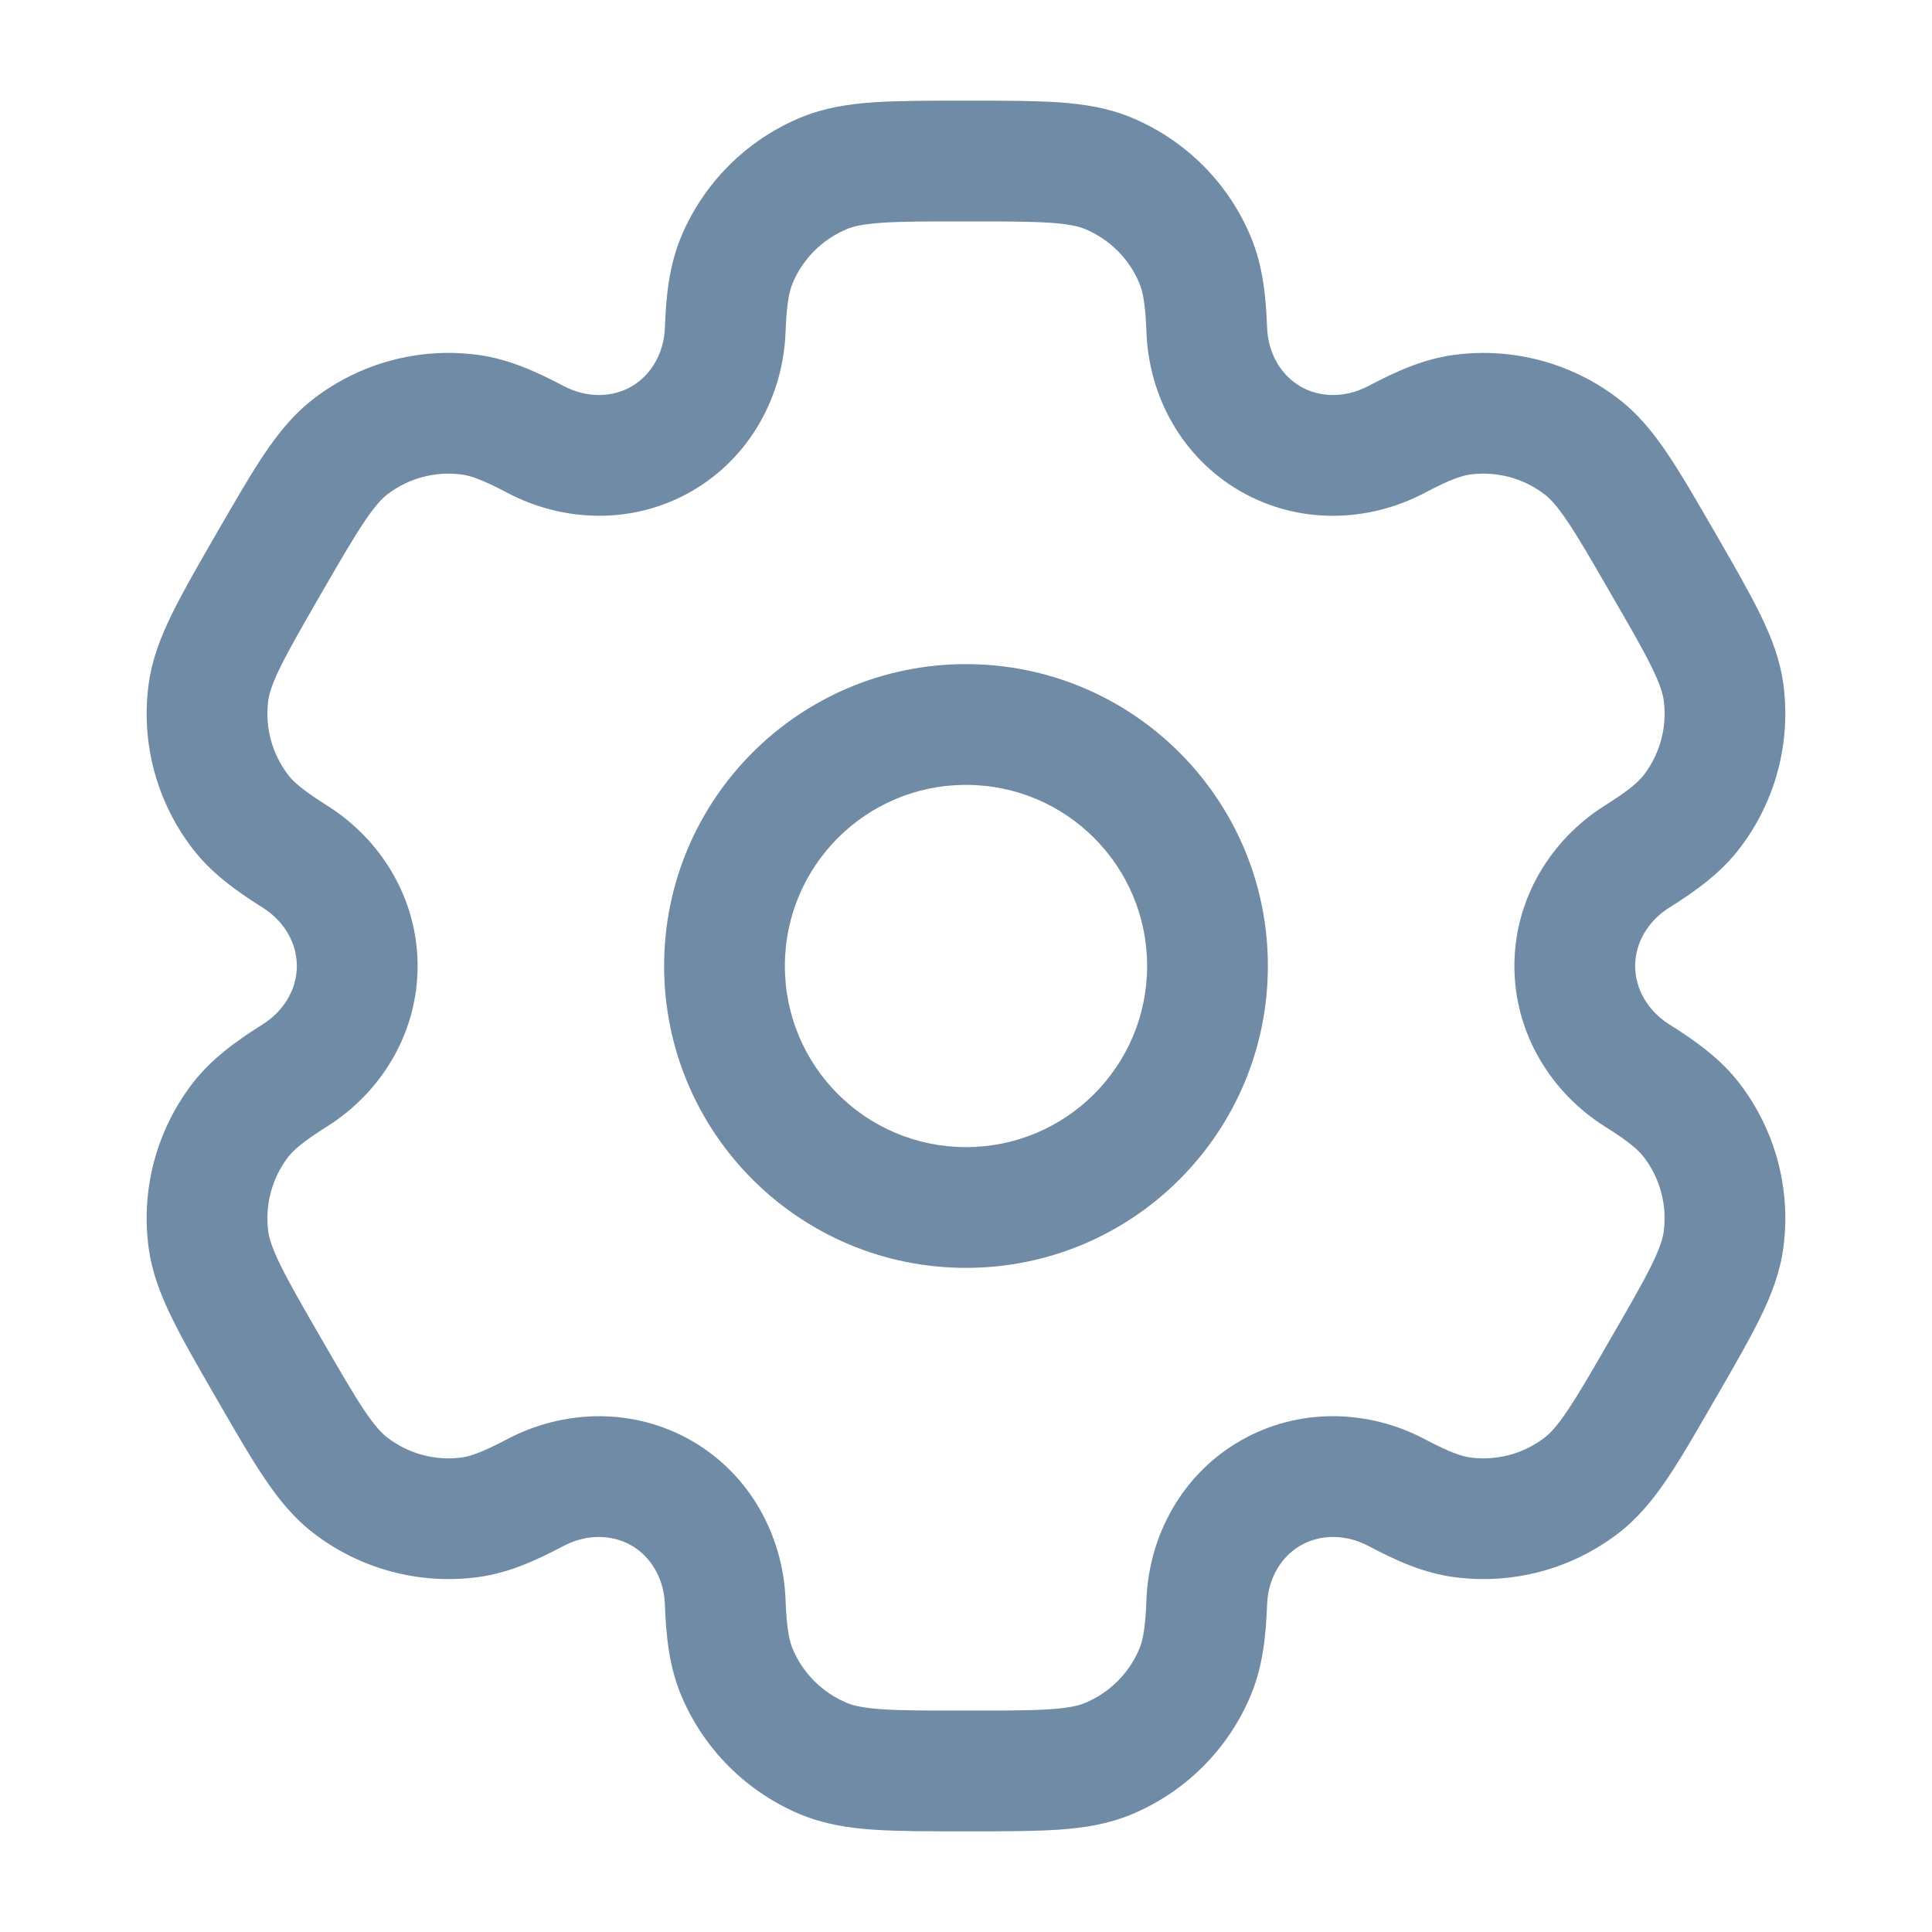 <svg width="20" height="20" viewBox="0 0 20 20" fill="none" xmlns="http://www.w3.org/2000/svg">
<g opacity="0.9">
<path fill-rule="evenodd" clip-rule="evenodd" d="M10 6.875C8.274 6.875 6.875 8.274 6.875 10C6.875 11.726 8.274 13.125 10 13.125C11.726 13.125 13.125 11.726 13.125 10C13.125 8.274 11.726 6.875 10 6.875ZM8.125 10C8.125 8.964 8.964 8.125 10 8.125C11.036 8.125 11.875 8.964 11.875 10C11.875 11.036 11.036 11.875 10 11.875C8.964 11.875 8.125 11.036 8.125 10Z" fill="#617E9B"/>
<path fill-rule="evenodd" clip-rule="evenodd" d="M9.979 1.042C9.608 1.042 9.299 1.042 9.045 1.059C8.781 1.077 8.532 1.116 8.29 1.216C7.728 1.449 7.282 1.895 7.049 2.456C6.928 2.749 6.895 3.057 6.883 3.392C6.873 3.661 6.737 3.885 6.537 4.001C6.336 4.117 6.074 4.122 5.835 3.996C5.539 3.84 5.256 3.714 4.942 3.673C4.34 3.593 3.73 3.757 3.248 4.127C3.04 4.286 2.882 4.483 2.734 4.703C2.592 4.914 2.438 5.182 2.252 5.503L2.231 5.539C2.046 5.86 1.892 6.127 1.78 6.356C1.663 6.594 1.572 6.829 1.538 7.089C1.458 7.692 1.622 8.301 1.992 8.783C2.184 9.034 2.435 9.217 2.718 9.395C2.947 9.538 3.073 9.768 3.073 10C3.073 10.232 2.947 10.461 2.718 10.605C2.435 10.783 2.184 10.966 1.992 11.216C1.622 11.699 1.458 12.308 1.538 12.911C1.572 13.17 1.663 13.406 1.78 13.644C1.891 13.872 2.046 14.14 2.231 14.461L2.252 14.497C2.437 14.818 2.592 15.086 2.734 15.297C2.882 15.517 3.04 15.714 3.248 15.873C3.73 16.243 4.34 16.406 4.942 16.327C5.256 16.286 5.539 16.16 5.835 16.003C6.074 15.878 6.336 15.883 6.537 15.999C6.737 16.114 6.873 16.339 6.883 16.608C6.895 16.943 6.928 17.251 7.049 17.544C7.282 18.105 7.728 18.551 8.29 18.784C8.532 18.884 8.781 18.923 9.045 18.941C9.299 18.958 9.608 18.958 9.979 18.958H10.021C10.391 18.958 10.7 18.958 10.954 18.941C11.219 18.923 11.468 18.884 11.71 18.784C12.272 18.551 12.718 18.105 12.95 17.544C13.072 17.251 13.104 16.943 13.117 16.608C13.127 16.339 13.263 16.114 13.463 15.999C13.664 15.883 13.926 15.878 14.164 16.003C14.461 16.16 14.744 16.286 15.058 16.327C15.66 16.406 16.27 16.243 16.752 15.873C16.96 15.713 17.118 15.517 17.266 15.297C17.408 15.086 17.562 14.818 17.747 14.497L17.768 14.461C17.954 14.14 18.108 13.872 18.22 13.644C18.337 13.406 18.428 13.17 18.462 12.911C18.541 12.308 18.378 11.699 18.008 11.216C17.816 10.966 17.565 10.783 17.281 10.605C17.053 10.461 16.927 10.232 16.927 10C16.927 9.768 17.053 9.538 17.281 9.395C17.565 9.217 17.816 9.034 18.008 8.783C18.378 8.301 18.541 7.692 18.462 7.089C18.428 6.83 18.337 6.594 18.22 6.356C18.108 6.128 17.954 5.86 17.769 5.539L17.748 5.503C17.562 5.182 17.408 4.914 17.266 4.703C17.118 4.483 16.96 4.286 16.752 4.127C16.27 3.757 15.66 3.594 15.058 3.673C14.744 3.714 14.461 3.84 14.165 3.996C13.926 4.122 13.664 4.117 13.463 4.001C13.263 3.885 13.127 3.661 13.117 3.392C13.104 3.057 13.072 2.749 12.95 2.456C12.718 1.895 12.272 1.449 11.71 1.216C11.468 1.116 11.219 1.077 10.954 1.059C10.7 1.042 10.391 1.042 10.021 1.042H9.979ZM8.768 2.371C8.832 2.344 8.93 2.32 9.13 2.306C9.337 2.292 9.603 2.292 10 2.292C10.397 2.292 10.663 2.292 10.869 2.306C11.07 2.32 11.168 2.344 11.232 2.371C11.487 2.477 11.69 2.679 11.796 2.935C11.829 3.015 11.857 3.141 11.868 3.438C11.892 4.099 12.233 4.734 12.838 5.084C13.443 5.433 14.164 5.41 14.749 5.102C15.012 4.962 15.134 4.924 15.221 4.912C15.495 4.876 15.772 4.95 15.991 5.119C16.046 5.161 16.116 5.233 16.228 5.4C16.344 5.572 16.477 5.802 16.675 6.146C16.874 6.489 17.007 6.72 17.098 6.906C17.186 7.086 17.214 7.183 17.223 7.252C17.259 7.526 17.185 7.803 17.017 8.022C16.963 8.092 16.869 8.178 16.616 8.337C16.057 8.688 15.677 9.301 15.677 10C15.677 10.698 16.057 11.312 16.616 11.663C16.869 11.822 16.963 11.908 17.016 11.977C17.185 12.197 17.259 12.474 17.223 12.748C17.214 12.816 17.186 12.913 17.098 13.094C17.007 13.28 16.874 13.51 16.675 13.854C16.477 14.198 16.344 14.428 16.228 14.6C16.116 14.767 16.046 14.839 15.991 14.881C15.772 15.05 15.495 15.124 15.221 15.088C15.134 15.076 15.012 15.037 14.748 14.898C14.164 14.589 13.443 14.567 12.838 14.916C12.233 15.265 11.892 15.901 11.868 16.562C11.857 16.859 11.829 16.985 11.796 17.065C11.69 17.32 11.487 17.523 11.232 17.629C11.168 17.656 11.07 17.68 10.869 17.694C10.663 17.708 10.397 17.708 10 17.708C9.603 17.708 9.337 17.708 9.13 17.694C8.93 17.68 8.832 17.656 8.768 17.629C8.513 17.523 8.31 17.32 8.204 17.065C8.171 16.985 8.143 16.859 8.132 16.562C8.107 15.901 7.767 15.265 7.162 14.916C6.556 14.567 5.835 14.59 5.251 14.898C4.988 15.037 4.865 15.076 4.779 15.088C4.505 15.124 4.228 15.05 4.009 14.881C3.954 14.839 3.884 14.767 3.771 14.6C3.656 14.428 3.523 14.198 3.324 13.854C3.126 13.511 2.993 13.28 2.902 13.094C2.814 12.914 2.786 12.816 2.777 12.748C2.741 12.474 2.815 12.197 2.983 11.977C3.036 11.908 3.131 11.822 3.383 11.663C3.943 11.312 4.323 10.699 4.323 10C4.323 9.301 3.943 8.688 3.383 8.337C3.131 8.178 3.036 8.092 2.983 8.022C2.815 7.803 2.741 7.526 2.777 7.252C2.786 7.183 2.814 7.086 2.902 6.906C2.993 6.72 3.126 6.489 3.324 6.146C3.523 5.802 3.656 5.572 3.772 5.4C3.884 5.233 3.954 5.161 4.009 5.118C4.228 4.95 4.505 4.876 4.779 4.912C4.866 4.923 4.988 4.962 5.251 5.101C5.836 5.41 6.557 5.433 7.162 5.084C7.767 4.734 8.107 4.099 8.132 3.438C8.143 3.141 8.171 3.015 8.204 2.935C8.31 2.679 8.513 2.477 8.768 2.371Z" fill="#617E9B"/>
</g>
</svg>
